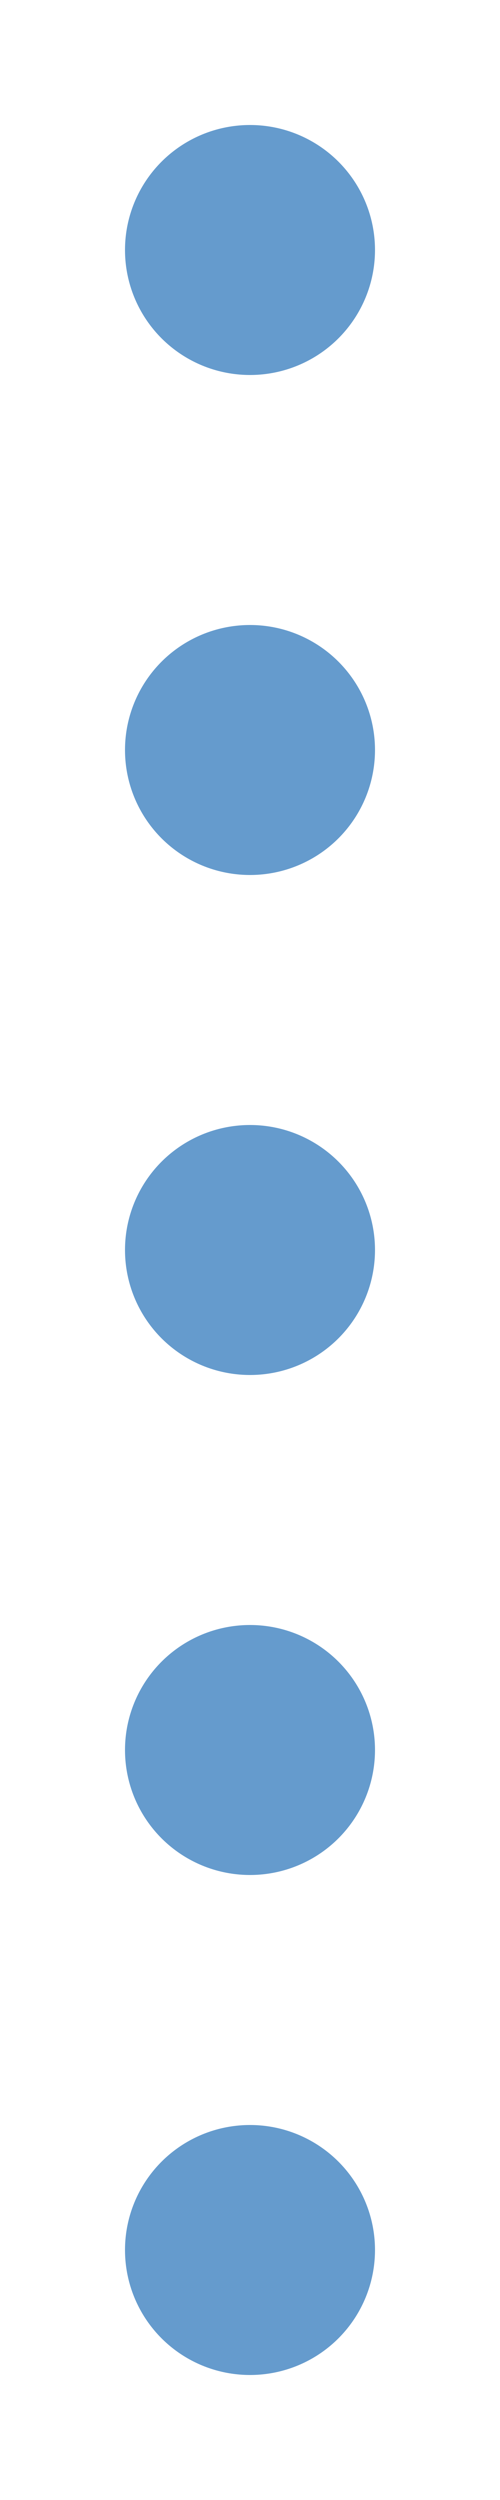<?xml version="1.0" encoding="UTF-8" standalone="no"?>
<svg version="1.1" xmlns="http://www.w3.org/2000/svg" width="100px" height="500px" viewBox="0 0 2 10">
  <g id="layer1" fill="#659bcd">
    <circle cx="1" cy="1" r="0.5"/>
    <circle cx="1" cy="3" r="0.5"/>
    <circle cx="1" cy="5" r="0.5"/>
    <circle cx="1" cy="7" r="0.5"/>
    <circle cx="1" cy="9" r="0.5"/>
  </g>
</svg>

